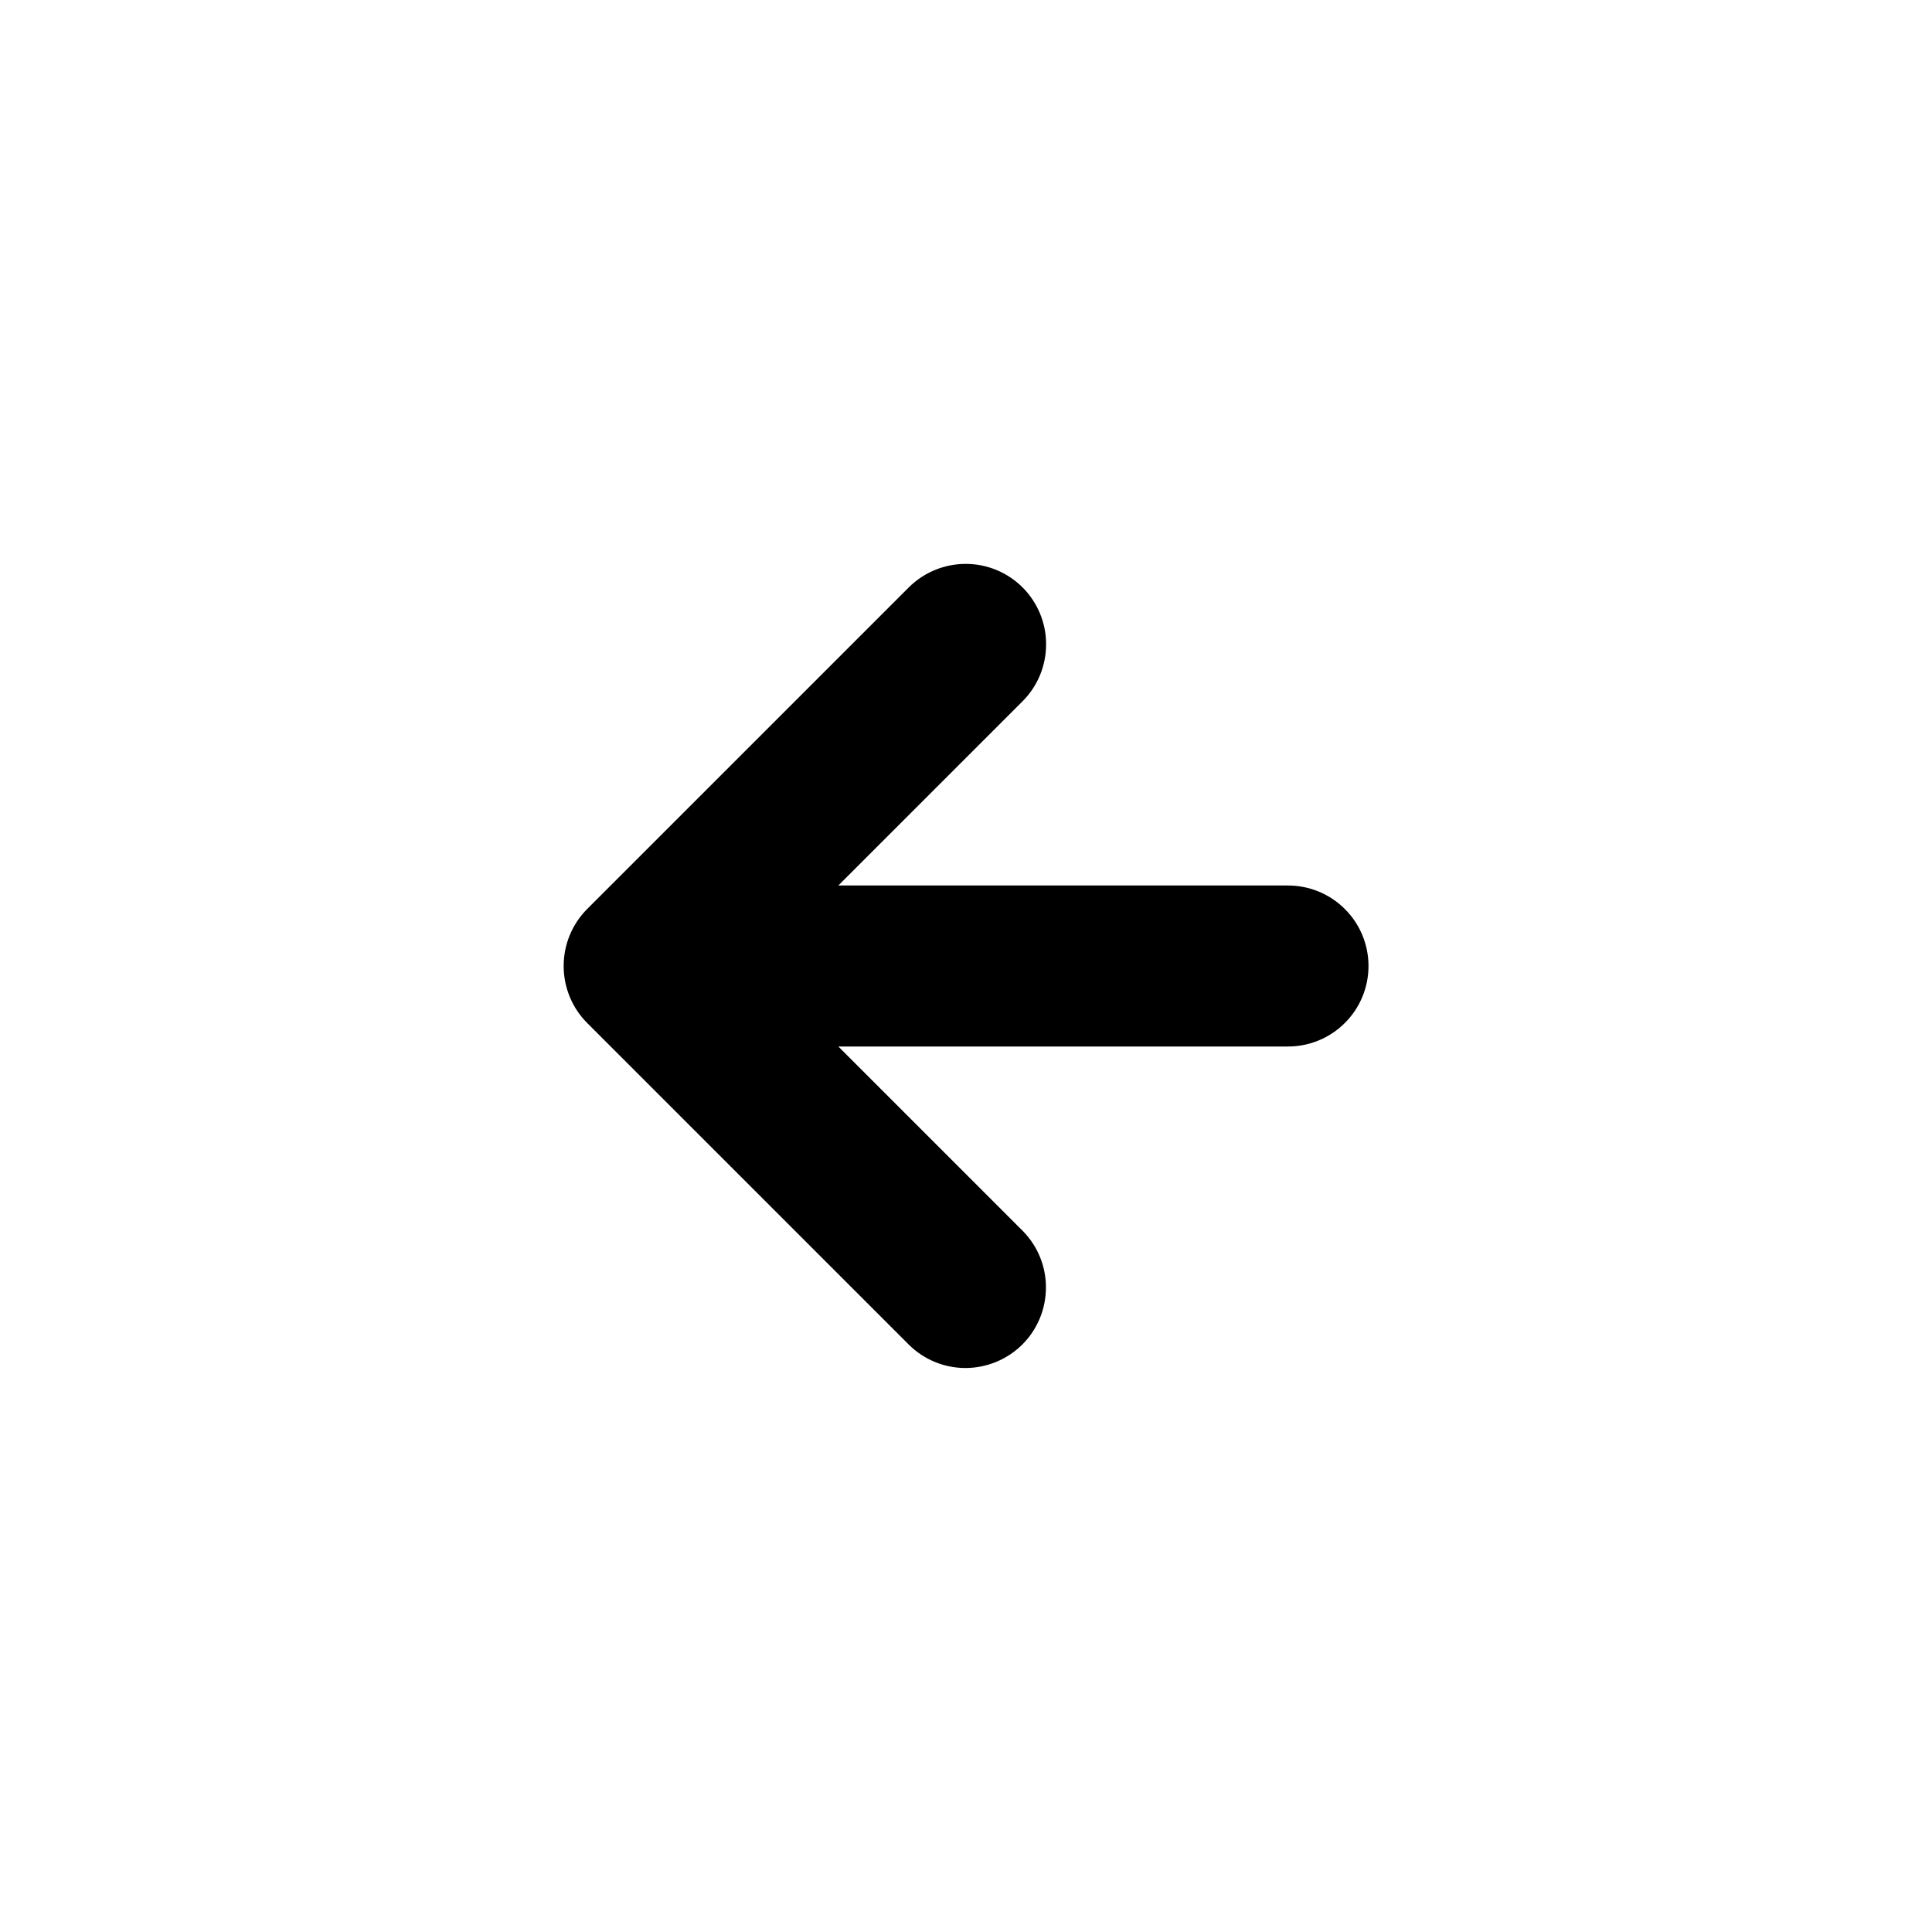 <svg width="24" height="24" viewBox="0 0 24 24" fill="none" xmlns="http://www.w3.org/2000/svg">
<path d="M11.293 7.293L7.293 11.293C7.106 11.481 7.002 11.735 7.002 12C7.002 12.265 7.106 12.519 7.293 12.707L11.293 16.707C11.481 16.892 11.735 16.995 11.998 16.994C12.262 16.992 12.514 16.887 12.701 16.701C12.887 16.514 12.992 16.262 12.993 15.998C12.995 15.735 12.892 15.481 12.707 15.293L10.414 13H16C16.265 13 16.52 12.895 16.707 12.707C16.895 12.52 17 12.265 17 12C17 11.735 16.895 11.48 16.707 11.293C16.52 11.105 16.265 11 16 11H10.414L12.707 8.707C12.893 8.519 12.996 8.265 12.995 8.001C12.995 7.737 12.889 7.484 12.703 7.297C12.516 7.111 12.263 7.005 11.999 7.005C11.735 7.004 11.481 7.108 11.293 7.293Z" fill="black"/>
</svg>
